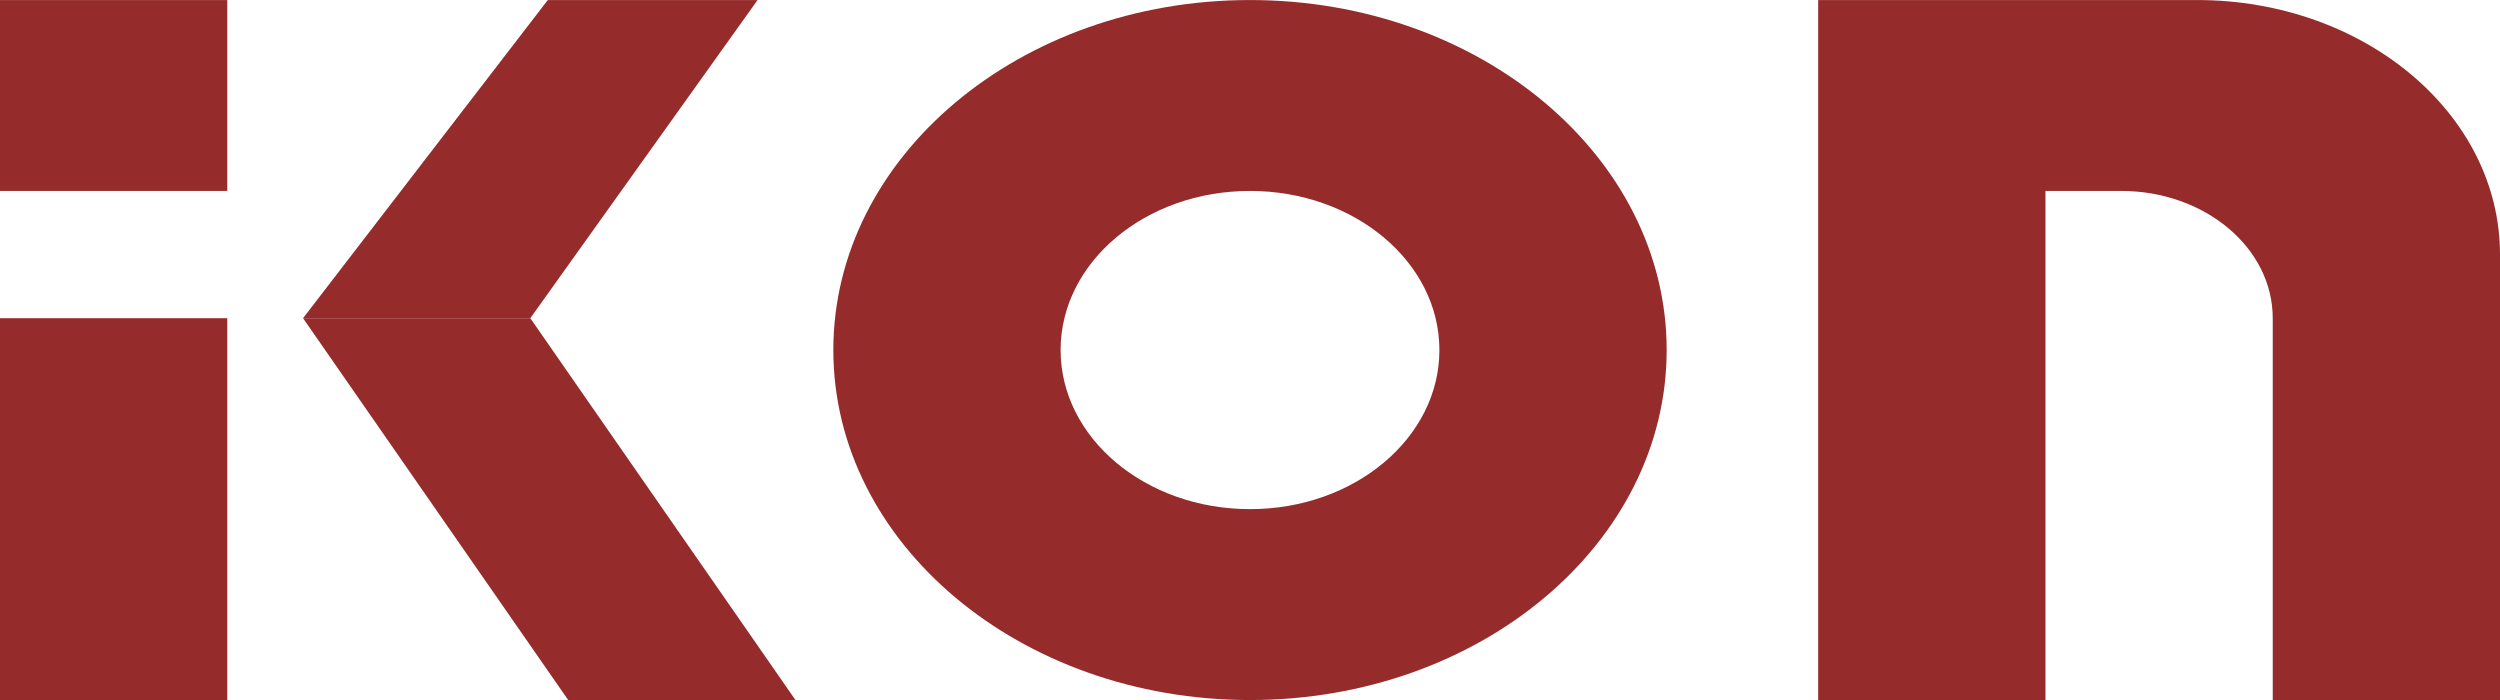 <svg width="75" height="21" viewBox="0 0 75 21" fill="none" xmlns="http://www.w3.org/2000/svg">
<g clip-path="url(#clip0_631_216)">
<path d="M0 9.546H6.818V21.001H0V9.546Z" fill="#962B2B"/>
<path d="M9.091 9.546H15.909L23.864 21.001H17.046L9.091 9.546Z" fill="#962B2B"/>
<path d="M9.091 9.546H15.909L22.727 0.001H16.434L9.091 9.546Z" fill="#962B2B"/>
<path d="M0 0.001H6.818V5.728H0V0.001Z" fill="#962B2B"/>
<path fill-rule="evenodd" clip-rule="evenodd" d="M37.5 21.001C44.404 21.001 50 16.3 50 10.501C50 4.702 44.404 0.001 37.5 0.001C30.596 0.001 25 4.702 25 10.501C25 16.3 30.596 21.001 37.5 21.001ZM37.5 15.274C40.638 15.274 43.182 13.137 43.182 10.501C43.182 7.865 40.638 5.728 37.5 5.728C34.362 5.728 31.818 7.865 31.818 10.501C31.818 13.137 34.362 15.274 37.5 15.274Z" fill="#962B2B"/>
<path fill-rule="evenodd" clip-rule="evenodd" d="M65.909 0.001H54.545V21.001H61.364V5.728H63.636C66.147 5.728 68.182 7.438 68.182 9.546V21.001H75V7.637C75 3.42 70.93 0.001 65.909 0.001Z" fill="#962B2B"/>
</g>
<defs>
<clipPath id="clip0_631_216">
<rect width="75" height="21" fill="white" transform="translate(0 0.001)"/>
</clipPath>
</defs>
</svg>
